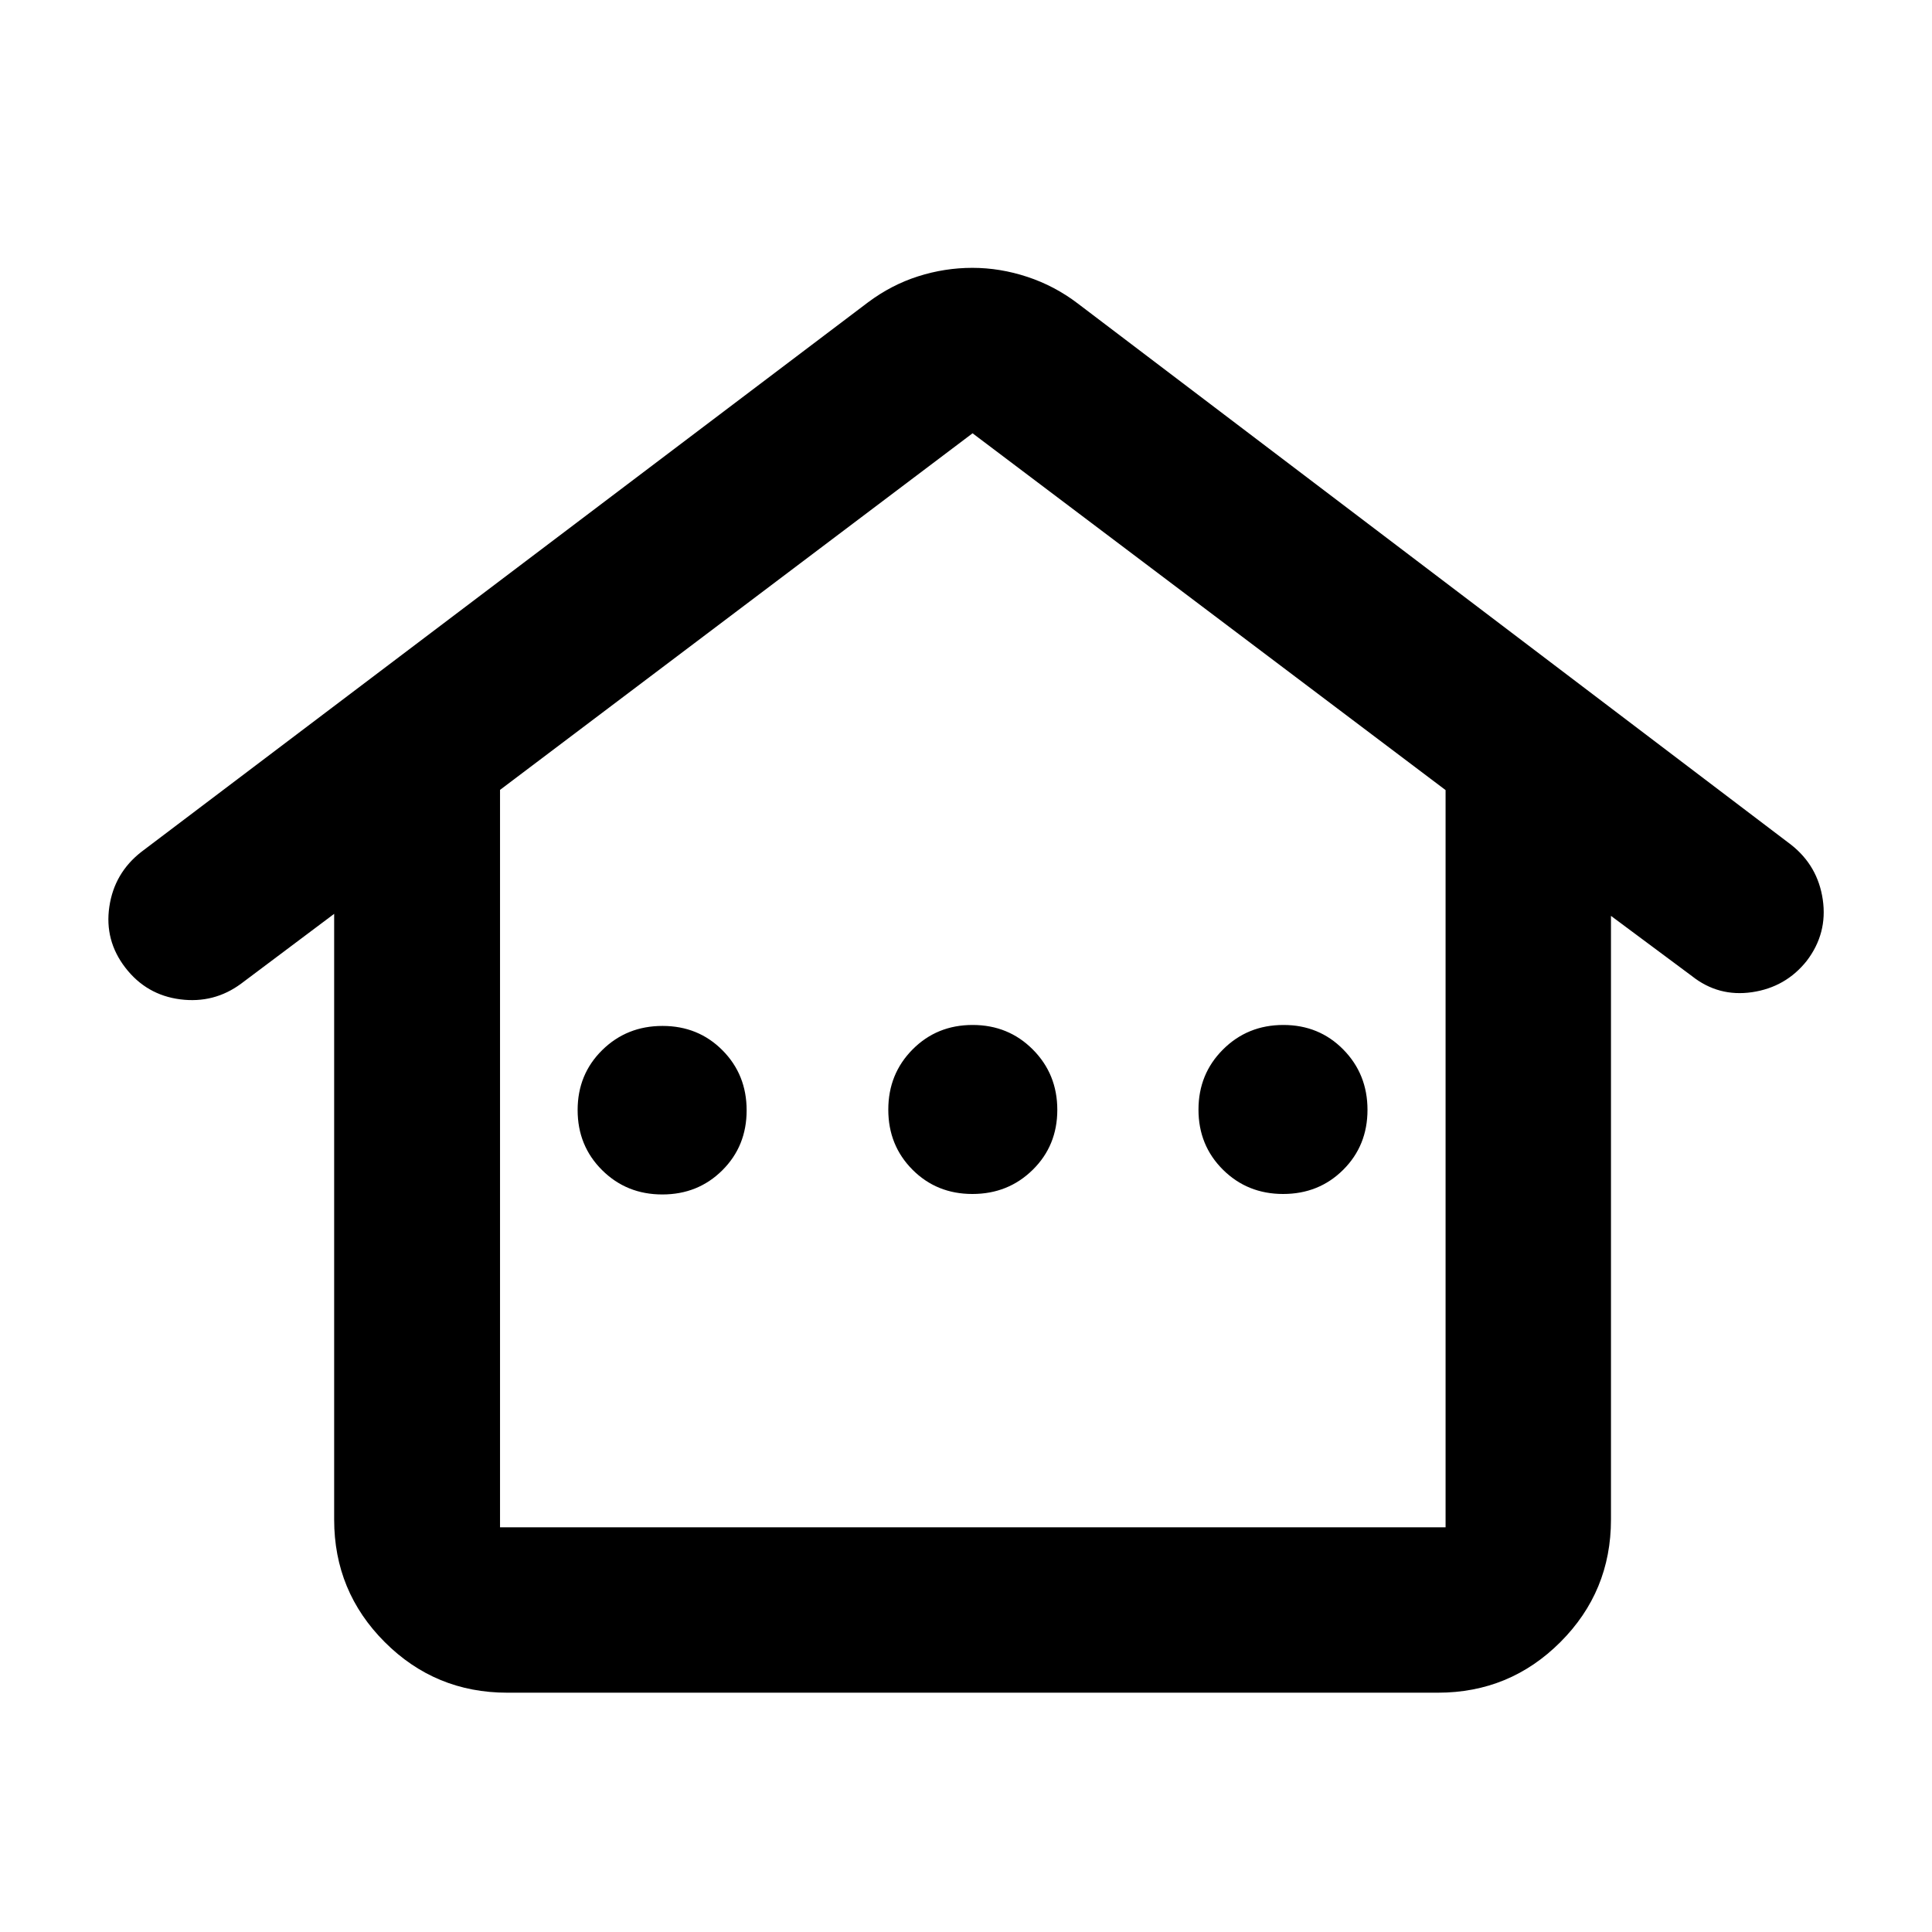 <svg xmlns="http://www.w3.org/2000/svg" height="24" viewBox="0 -960 960 960" width="24"><path d="M166.04-204.91v-301l-46.21 34.67q-13.46 9.96-30.26 7.81-16.79-2.15-27.26-15.7-10.46-13.54-7.98-30.34 2.48-16.79 15.95-27.27L431.3-809.76q11.64-8.7 24.87-12.92 13.24-4.23 27-4.23t27.31 4.48q13.54 4.47 24.98 13.17L890-540.24q13.28 10.47 15.73 27.27 2.44 16.8-8.01 30.46-10.41 13.07-27.12 15.52-16.71 2.45-29.9-8.01l-40.22-29.91v300q0 35.72-25.14 60.86t-60.86 25.14H252.04q-35.72 0-60.86-25.14t-25.14-60.86Zm82.42 3.82H718.3v-366.32L483.26-744.7l-234.8 177.19v366.42Zm80.63-165.39q17.77 0 29.84-12.02Q371-390.51 371-408.28q0-17.76-12.02-29.85t-29.78-12.09q-17.77 0-29.97 12.02-12.21 12.02-12.21 29.78 0 17.77 12.16 29.85 12.15 12.09 29.91 12.09Zm154.1-.24q17.77 0 29.97-12.01 12.21-12.02 12.21-29.79 0-17.76-12.15-29.97-12.16-12.21-29.92-12.21-17.77 0-29.84 12.16-12.07 12.15-12.07 29.92 0 17.76 12.02 29.83 12.02 12.07 29.78 12.07Zm154.4 0q17.77 0 29.84-12.01 12.07-12.02 12.07-29.79 0-17.76-12.02-29.97-12.02-12.21-29.78-12.21-17.77 0-29.97 12.16-12.21 12.15-12.21 29.92 0 17.76 12.16 29.83 12.15 12.07 29.91 12.07ZM248.46-201.09H718.3 248.46Z"/></svg>
